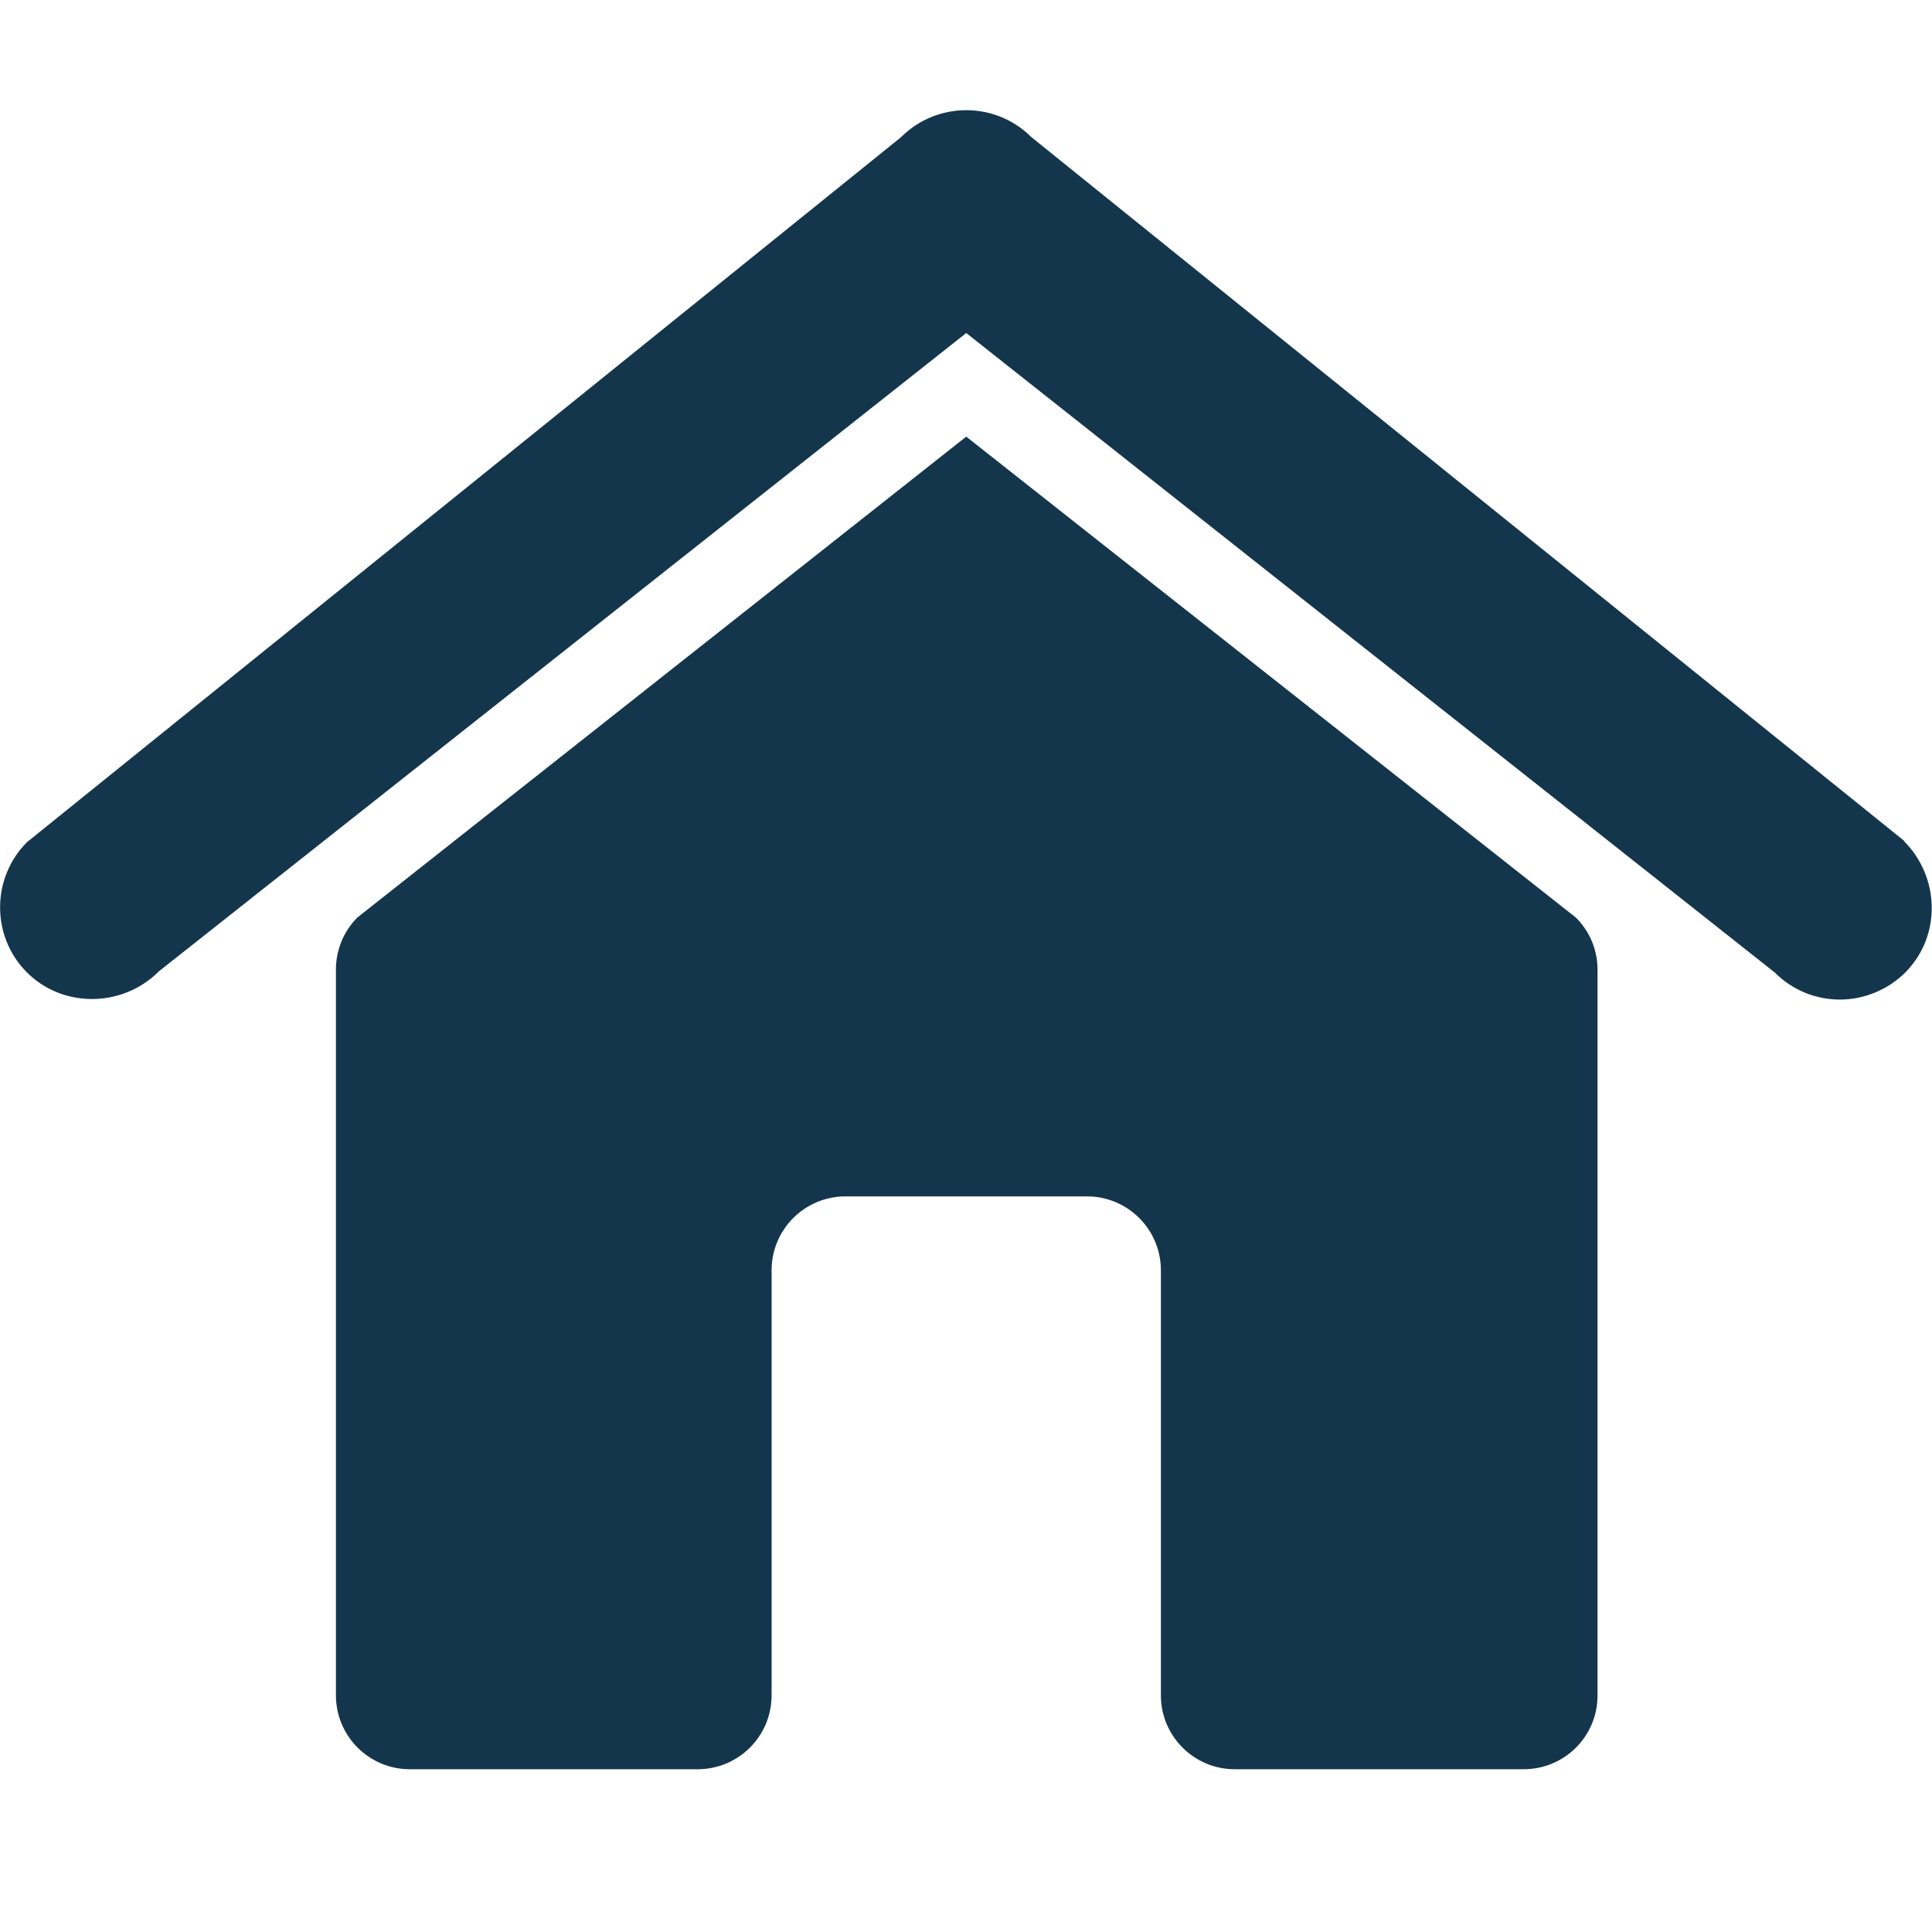 <?xml version="1.0" encoding="UTF-8"?>
<svg class="svg-icon-activities-home svg-icon svg-icon-activities" xmlns="http://www.w3.org/2000/svg" version="1.1" viewBox="0 0 800 800">
    <path fill="#14364d" d="M788.5,348.2L427.1,56.8c-14.9-14.9-39.1-14.9-54,0L11.2,348.7c-14.7,14.7-14.9,38.6-.5,53.5,14.9,15.4,40,15.2,55.1,0L400.1,137.9l334.8,264.8c7.5,7.5,17.2,11.2,27,11.2s20.2-4,27.7-11.9c14.3-15.1,13.5-39-1.2-53.7Z"/>
    <path fill="#14364d" d="M400.1,180.8l-252.1,199.1c-5.7,5.7-8.9,13.5-8.9,21.5v300.6c0,16.9,13.7,30.6,30.6,30.6h119.2c16.9,0,30.6-13.7,30.6-30.6v-176c0-16.9,13.7-30.6,30.6-30.6h100c16.9,0,30.6,13.7,30.6,30.6v176c0,16.9,13.7,30.6,30.6,30.6h119.6c16.9,0,30.6-13.6,30.6-30.5v-300.6c0-8.1-3.2-15.8-8.9-21.5l-252.5-199.2Z"/>
</svg>